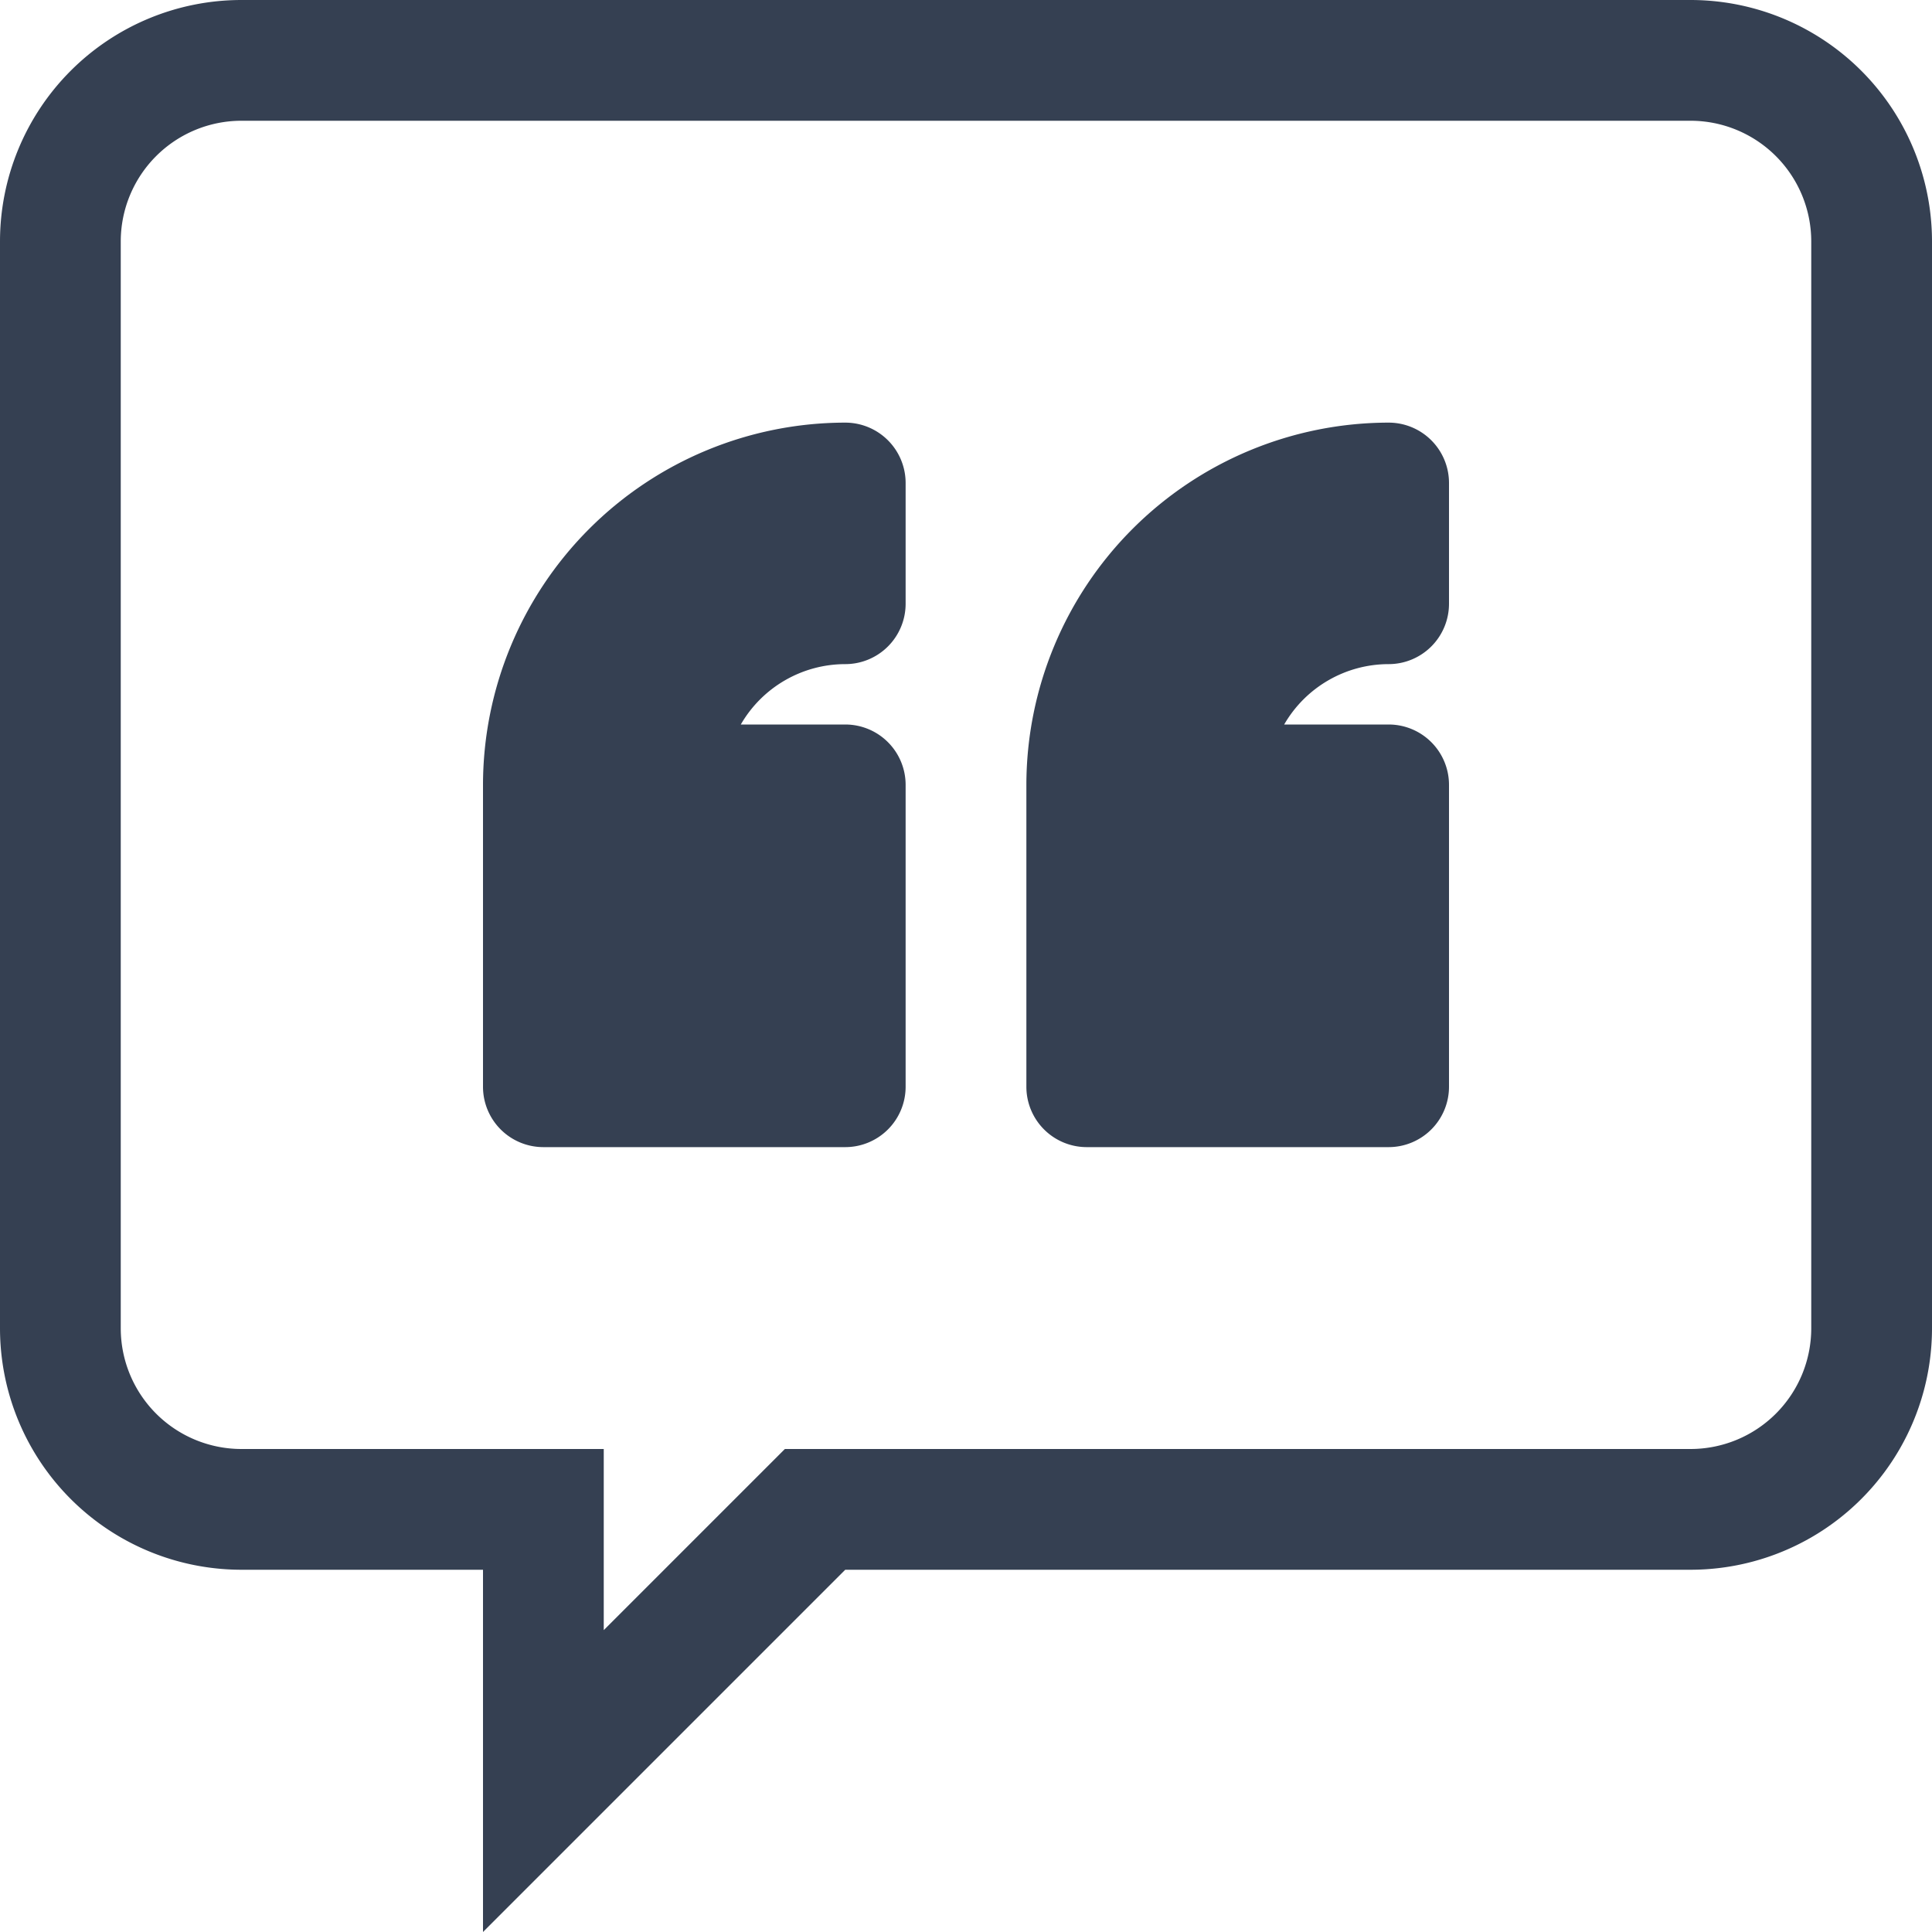 <svg xmlns="http://www.w3.org/2000/svg" width="32" height="32" viewBox="0 0 32 32"><defs><style>.a{fill:#354052;fill-rule:evenodd;}.b{fill:none;}</style></defs><title>comment</title><path class="a" d="M23,7a6.007,6.007,0,0,0-6,6v5a1,1,0,0,0,1,1h5a1,1,0,0,0,1-1V13a1,1,0,0,0-1-1H21.27A2,2,0,0,1,23,11a1,1,0,0,0,1-1V8A1,1,0,0,0,23,7ZM14,7a6.007,6.007,0,0,0-6,6v5a1,1,0,0,0,1,1h5a1,1,0,0,0,1-1V13a1,1,0,0,0-1-1H12.27A2,2,0,0,1,14,11a1,1,0,0,0,1-1V8A1,1,0,0,0,14,7ZM28,0H4A4,4,0,0,0,0,4V22a4,4,0,0,0,4,4H8v6l6-6H28a4,4,0,0,0,4-4V4A4,4,0,0,0,28,0Zm2,22a2,2,0,0,1-2,2H13l-3,3V24H4a2,2,0,0,1-2-2V4A2,2,0,0,1,4,2H28a2,2,0,0,1,2,2Z"/><rect class="b" width="32" height="32"/></svg>